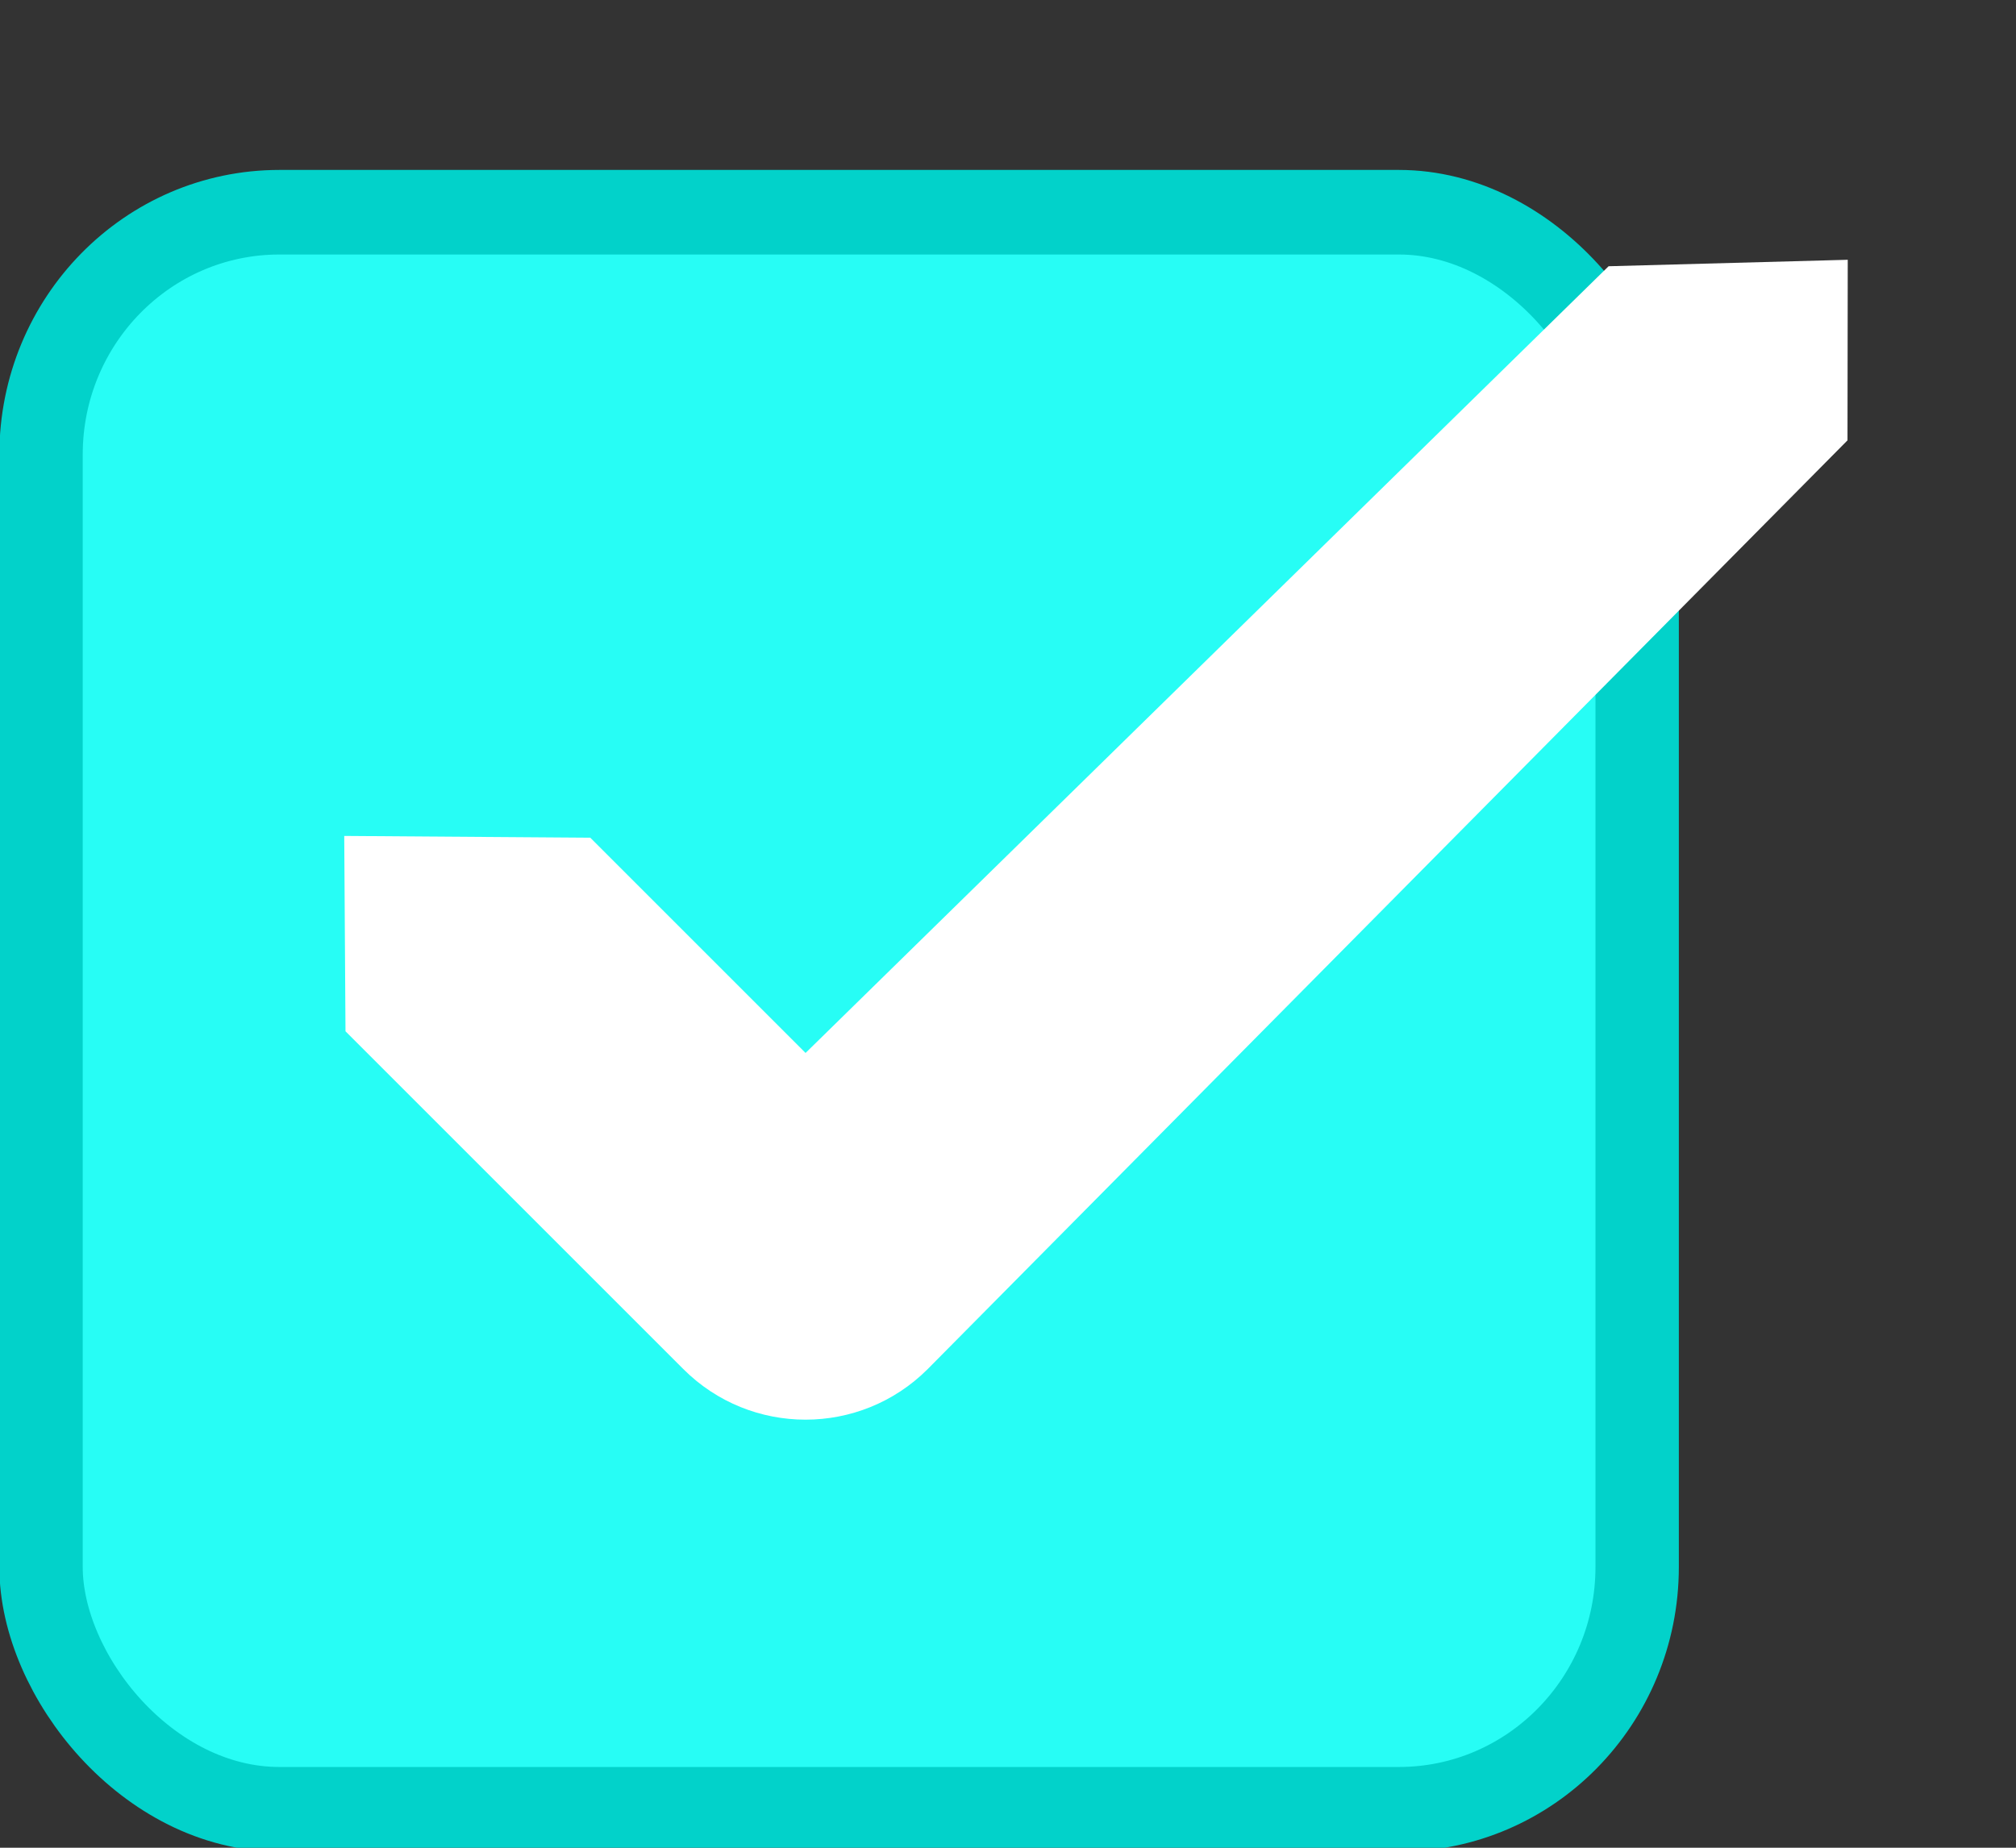 <svg xmlns="http://www.w3.org/2000/svg" version="1.1" viewBox="0 0 24 22"><rect x="0" y="0" width="24" height="22" fill="#333333" stroke="none"/><g transform="translate(-342.5 -521.36)"><g transform="matrix(1.359 0 0 1.356 319.21 481.99)"><rect width="29.56" height="29.154" x="50.44" y="125.35" fill="#27fdf5" stroke="#02d2ca" stroke-linejoin="round" stroke-width="1.544" color="#000" rx="4.414" ry="4.423" transform="matrix(.473 0 0 .481 -6.361 -29.396)"/></g><rect width="21.944" height="21.944" x="342.3" y="521.58" fill="none" color="#000"/><path fill="#fff" d="m361.65 524.53-9.56 9.367-2.563-2.563-2.929-0.021 0.015 2.326 4.022 4.022c0.803 0.803 2.106 0.803 2.909 0l10.95-11.058 3e-3 -2.15z" color="#000" style="block-progression:tb;text-indent:0;text-transform:none"/></g></svg>